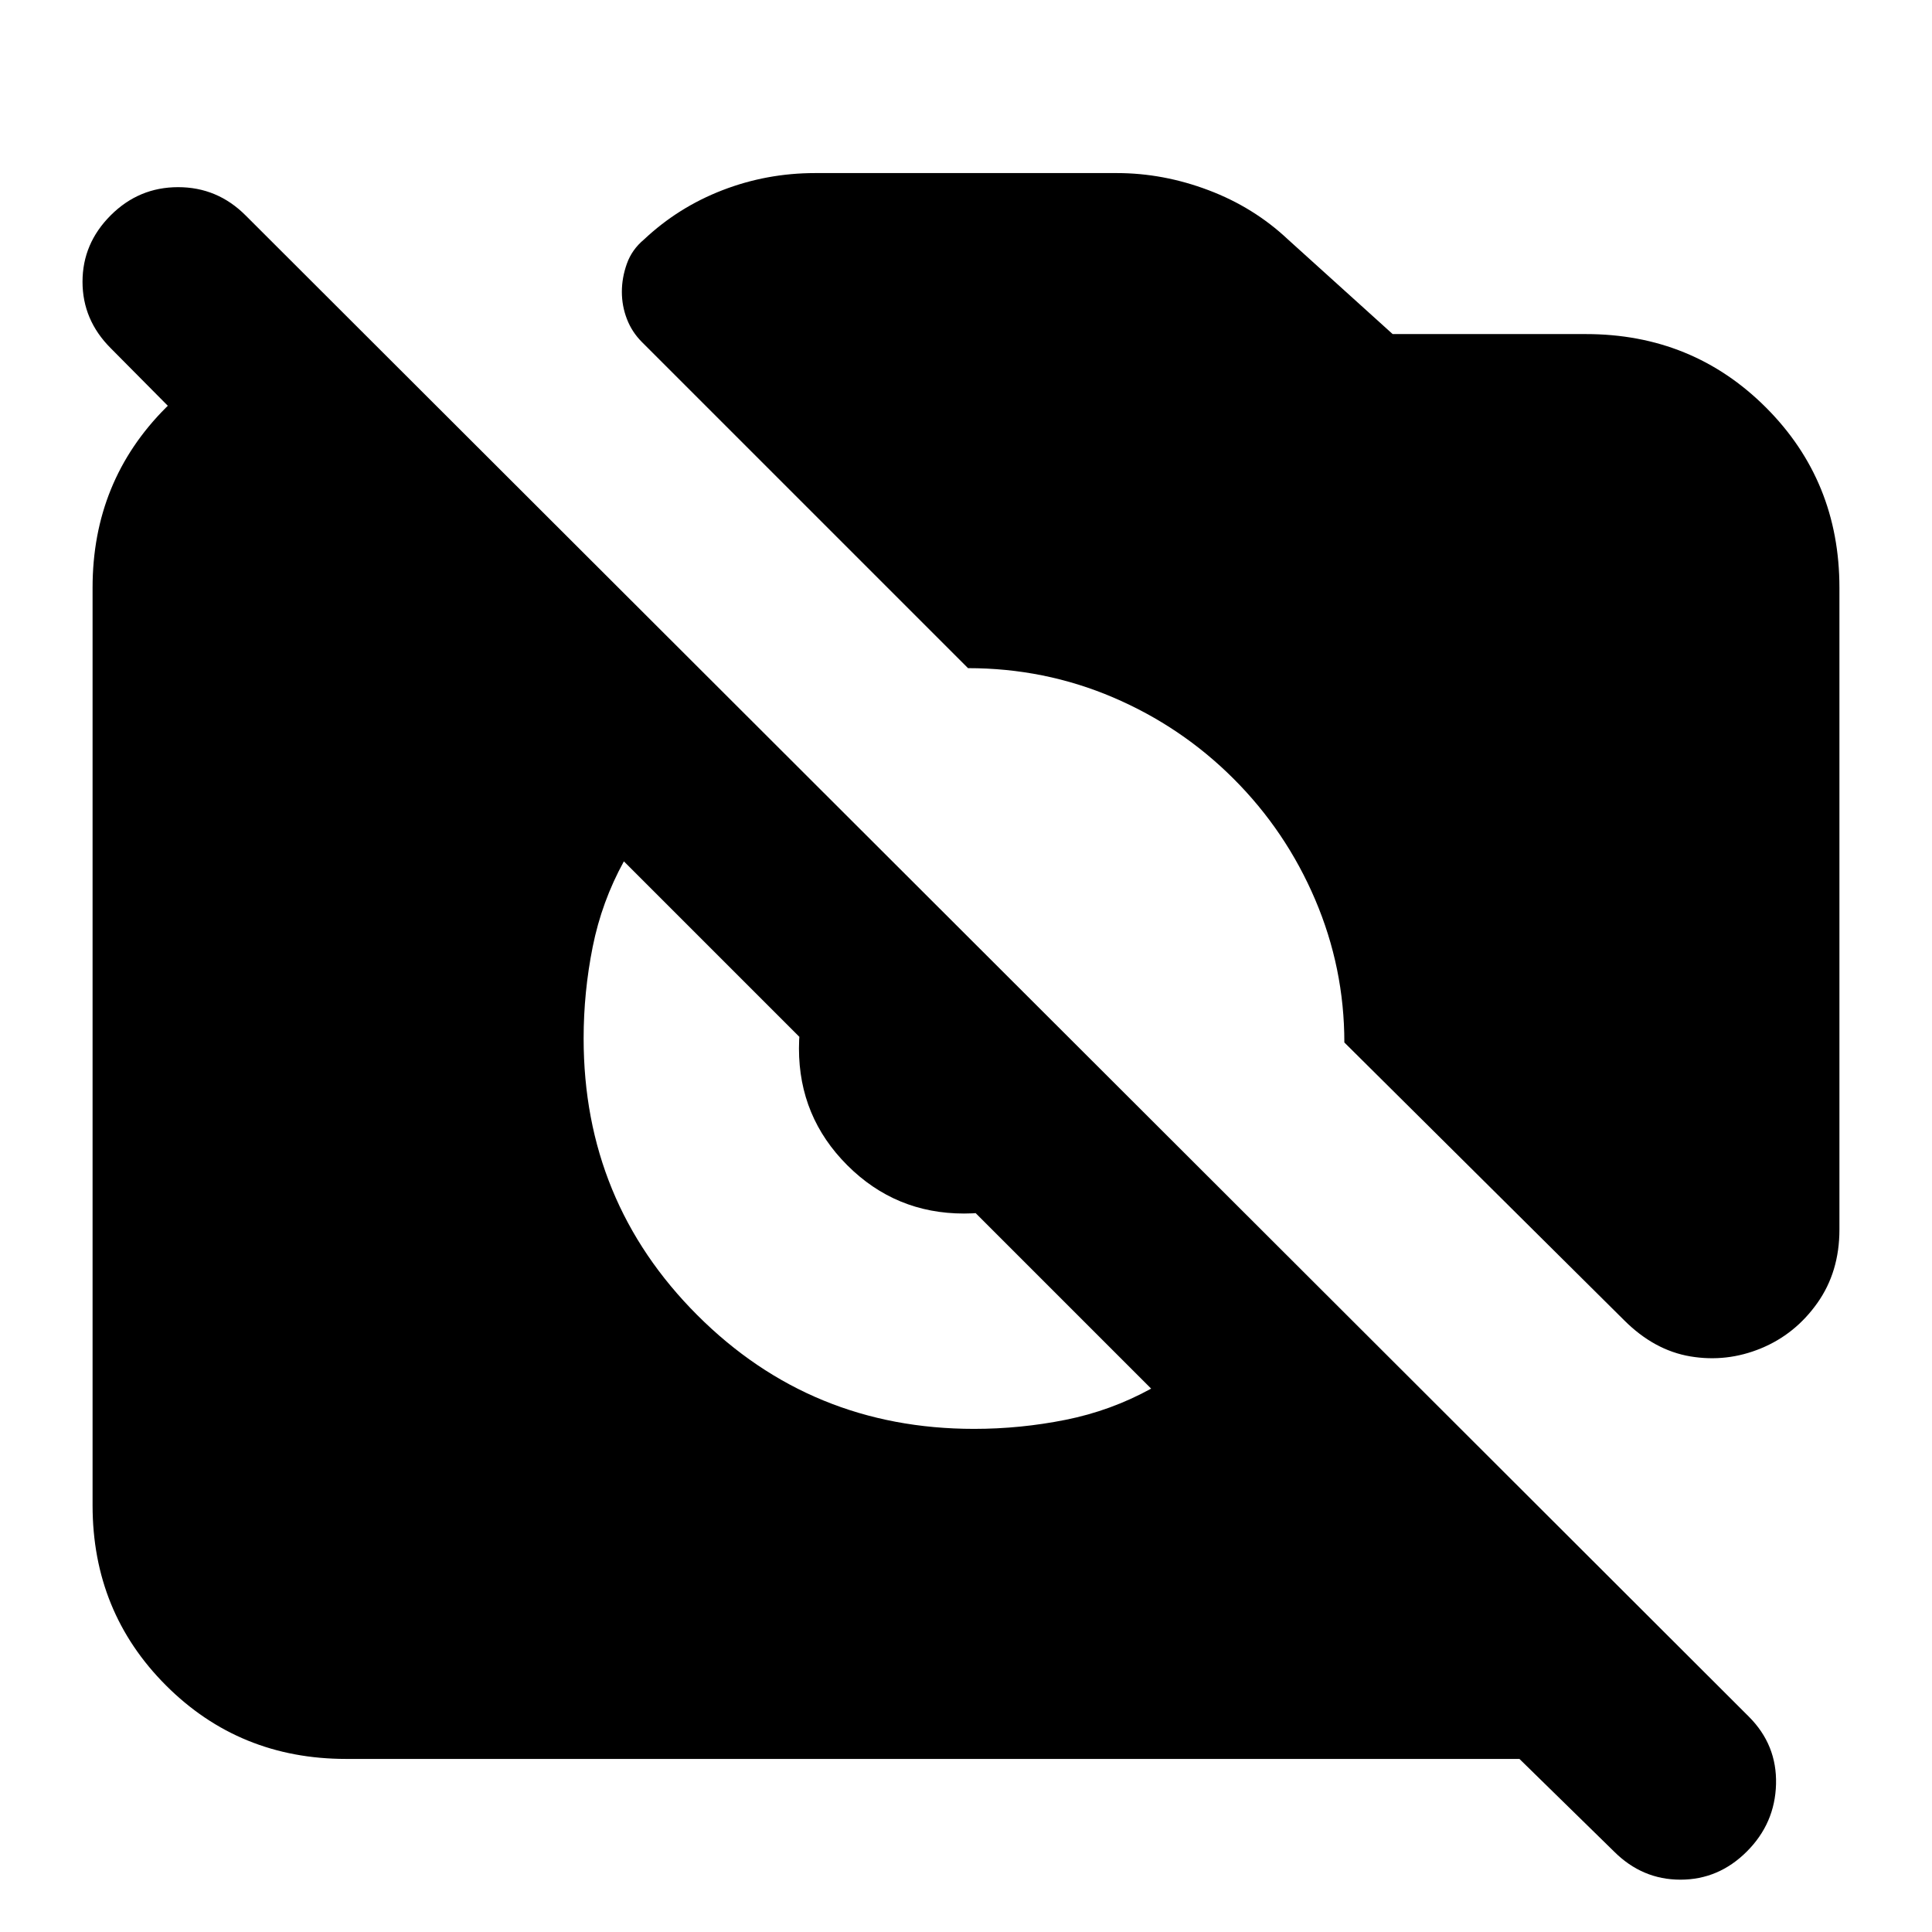 <svg xmlns="http://www.w3.org/2000/svg" height="24" viewBox="0 -960 960 960" width="24"><path d="m802-40-47-46H172q-53 0-89.5-36.5T46-212v-456q0-53 36.5-89.5T172-794v125L55-787q-14-14-14-33t14-33q14-14 33.5-14t33.5 14l747 746q14 14 13.5 33.5T868-40q-14 14-33 14t-33-14Zm73-250q-17 7-35 4t-33-18L668-442q0-37-14.5-71T613-573q-26-26-60-40.5T481-628L319-790q-5-5-7.5-11.5T309-815q0-7 2.5-14t8.5-12q17-16 39-24.5t46-8.5h150q23 0 45.5 8.5T640-841l52 47h96q53 0 89.5 36.5T914-668v319q0 21-11 36.5T875-290Zm-391 40q23 0 45.5-4.5T572-270L310-532q-11 20-15.5 42.5T290-444q0 81 56.5 137.5T484-250Zm-5-107q-34 0-58-24t-24-58q0-17 6-32t18-27l117 117q-12 12-27 18t-32 6Z"/></svg>